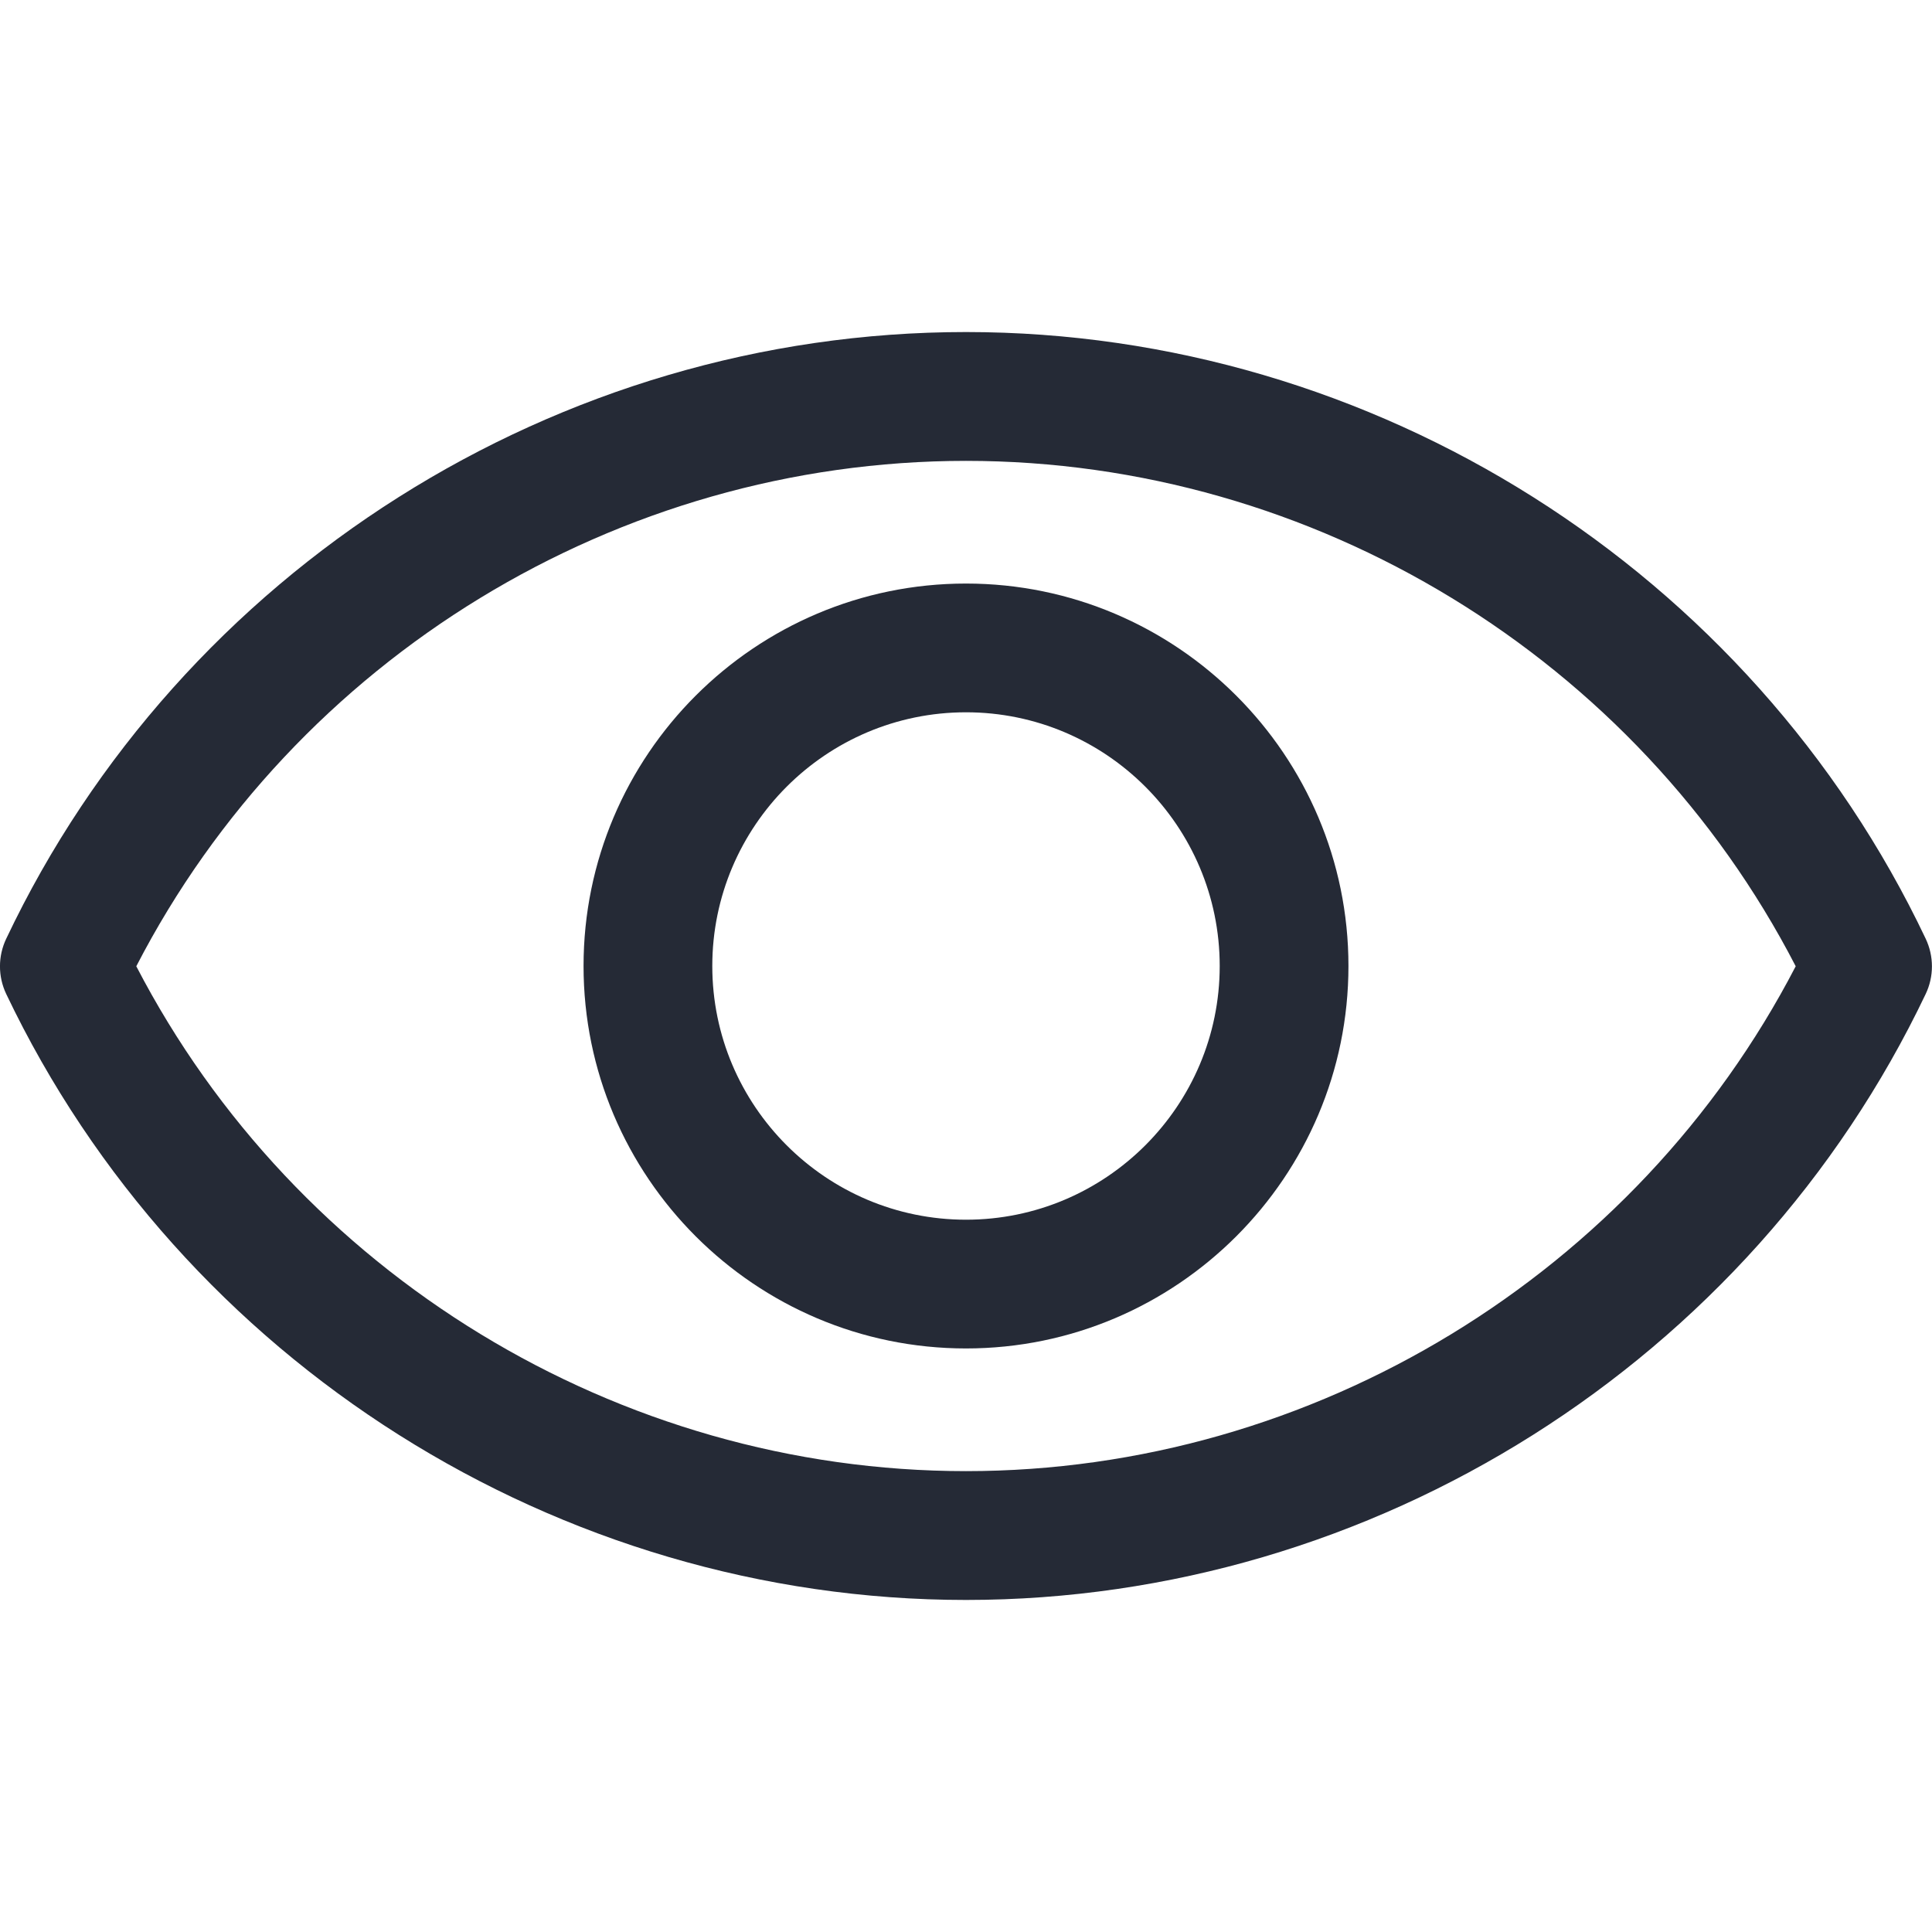 <svg width="22" height="22" viewBox="0 0 22 22" fill="none" xmlns="http://www.w3.org/2000/svg">
<path d="M11 6.645C8.598 6.645 6.645 8.598 6.645 11C6.645 13.401 8.598 15.355 11 15.355C13.401 15.355 15.355 13.401 15.355 11C15.355 8.598 13.401 6.645 11 6.645ZM11 13.889C9.407 13.889 8.111 12.593 8.111 11C8.111 9.407 9.407 8.111 11 8.111C12.593 8.111 13.889 9.407 13.889 11C13.889 12.593 12.593 13.889 11 13.889Z" fill="#252A36"/>
<path d="M11 3.781C6.352 3.781 2.062 6.492 0.071 10.689C-0.024 10.888 -0.024 11.12 0.071 11.319C2.069 15.51 6.359 18.219 11 18.219C15.64 18.219 19.93 15.51 21.928 11.319C22.023 11.12 22.023 10.889 21.928 10.689C19.937 6.493 15.647 3.781 11 3.781ZM11 16.752C7.039 16.752 3.369 14.507 1.552 11.003C3.363 7.495 7.033 5.248 11 5.248C14.967 5.248 18.637 7.496 20.448 11.003C18.631 14.506 14.96 16.752 11 16.752Z" fill="#252A36"/>
</svg>
